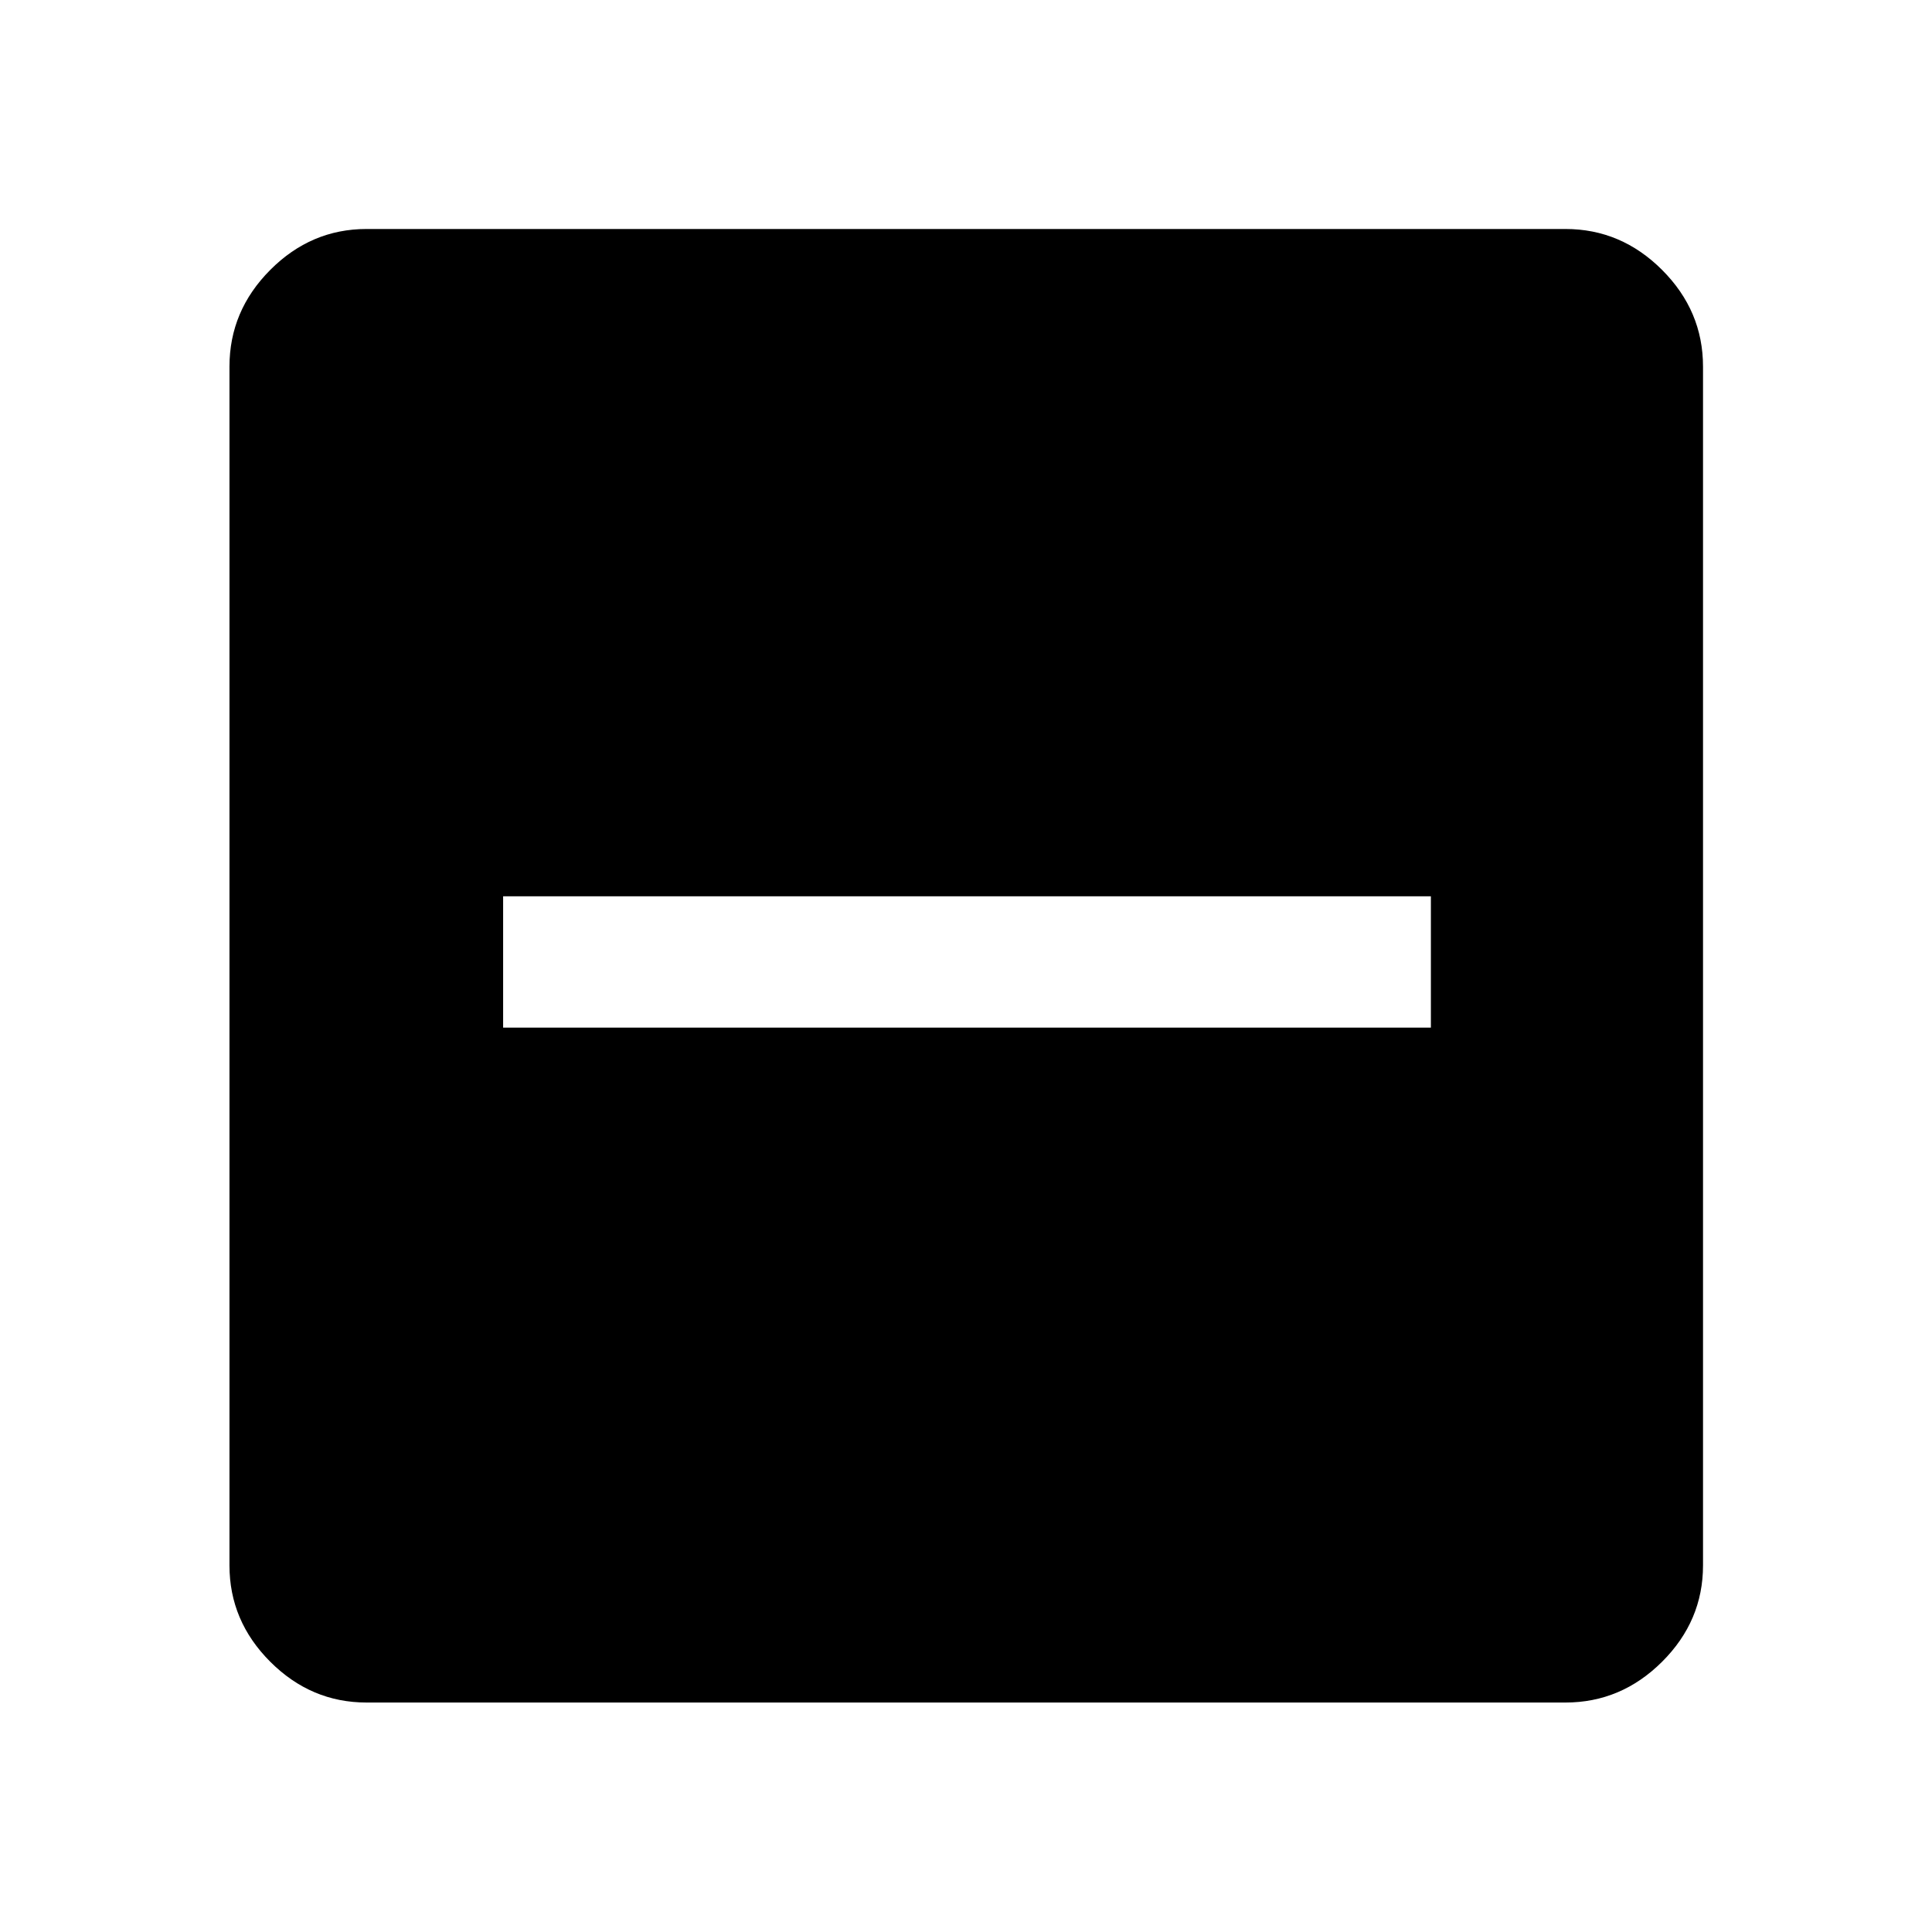 <svg xmlns="http://www.w3.org/2000/svg" width="48" height="48" viewBox="0 96 960 960"><path d="M250 606.63h461v-65.26H250v65.26Zm-67.848 335.348q-27.599 0-47.865-20.265-20.265-20.266-20.265-47.865V278.152q0-27.697 20.265-48.033 20.266-20.337 47.865-20.337h595.696q27.697 0 48.033 20.337 20.337 20.336 20.337 48.033v595.696q0 27.599-20.337 47.865-20.336 20.265-48.033 20.265H182.152Z"/></svg>